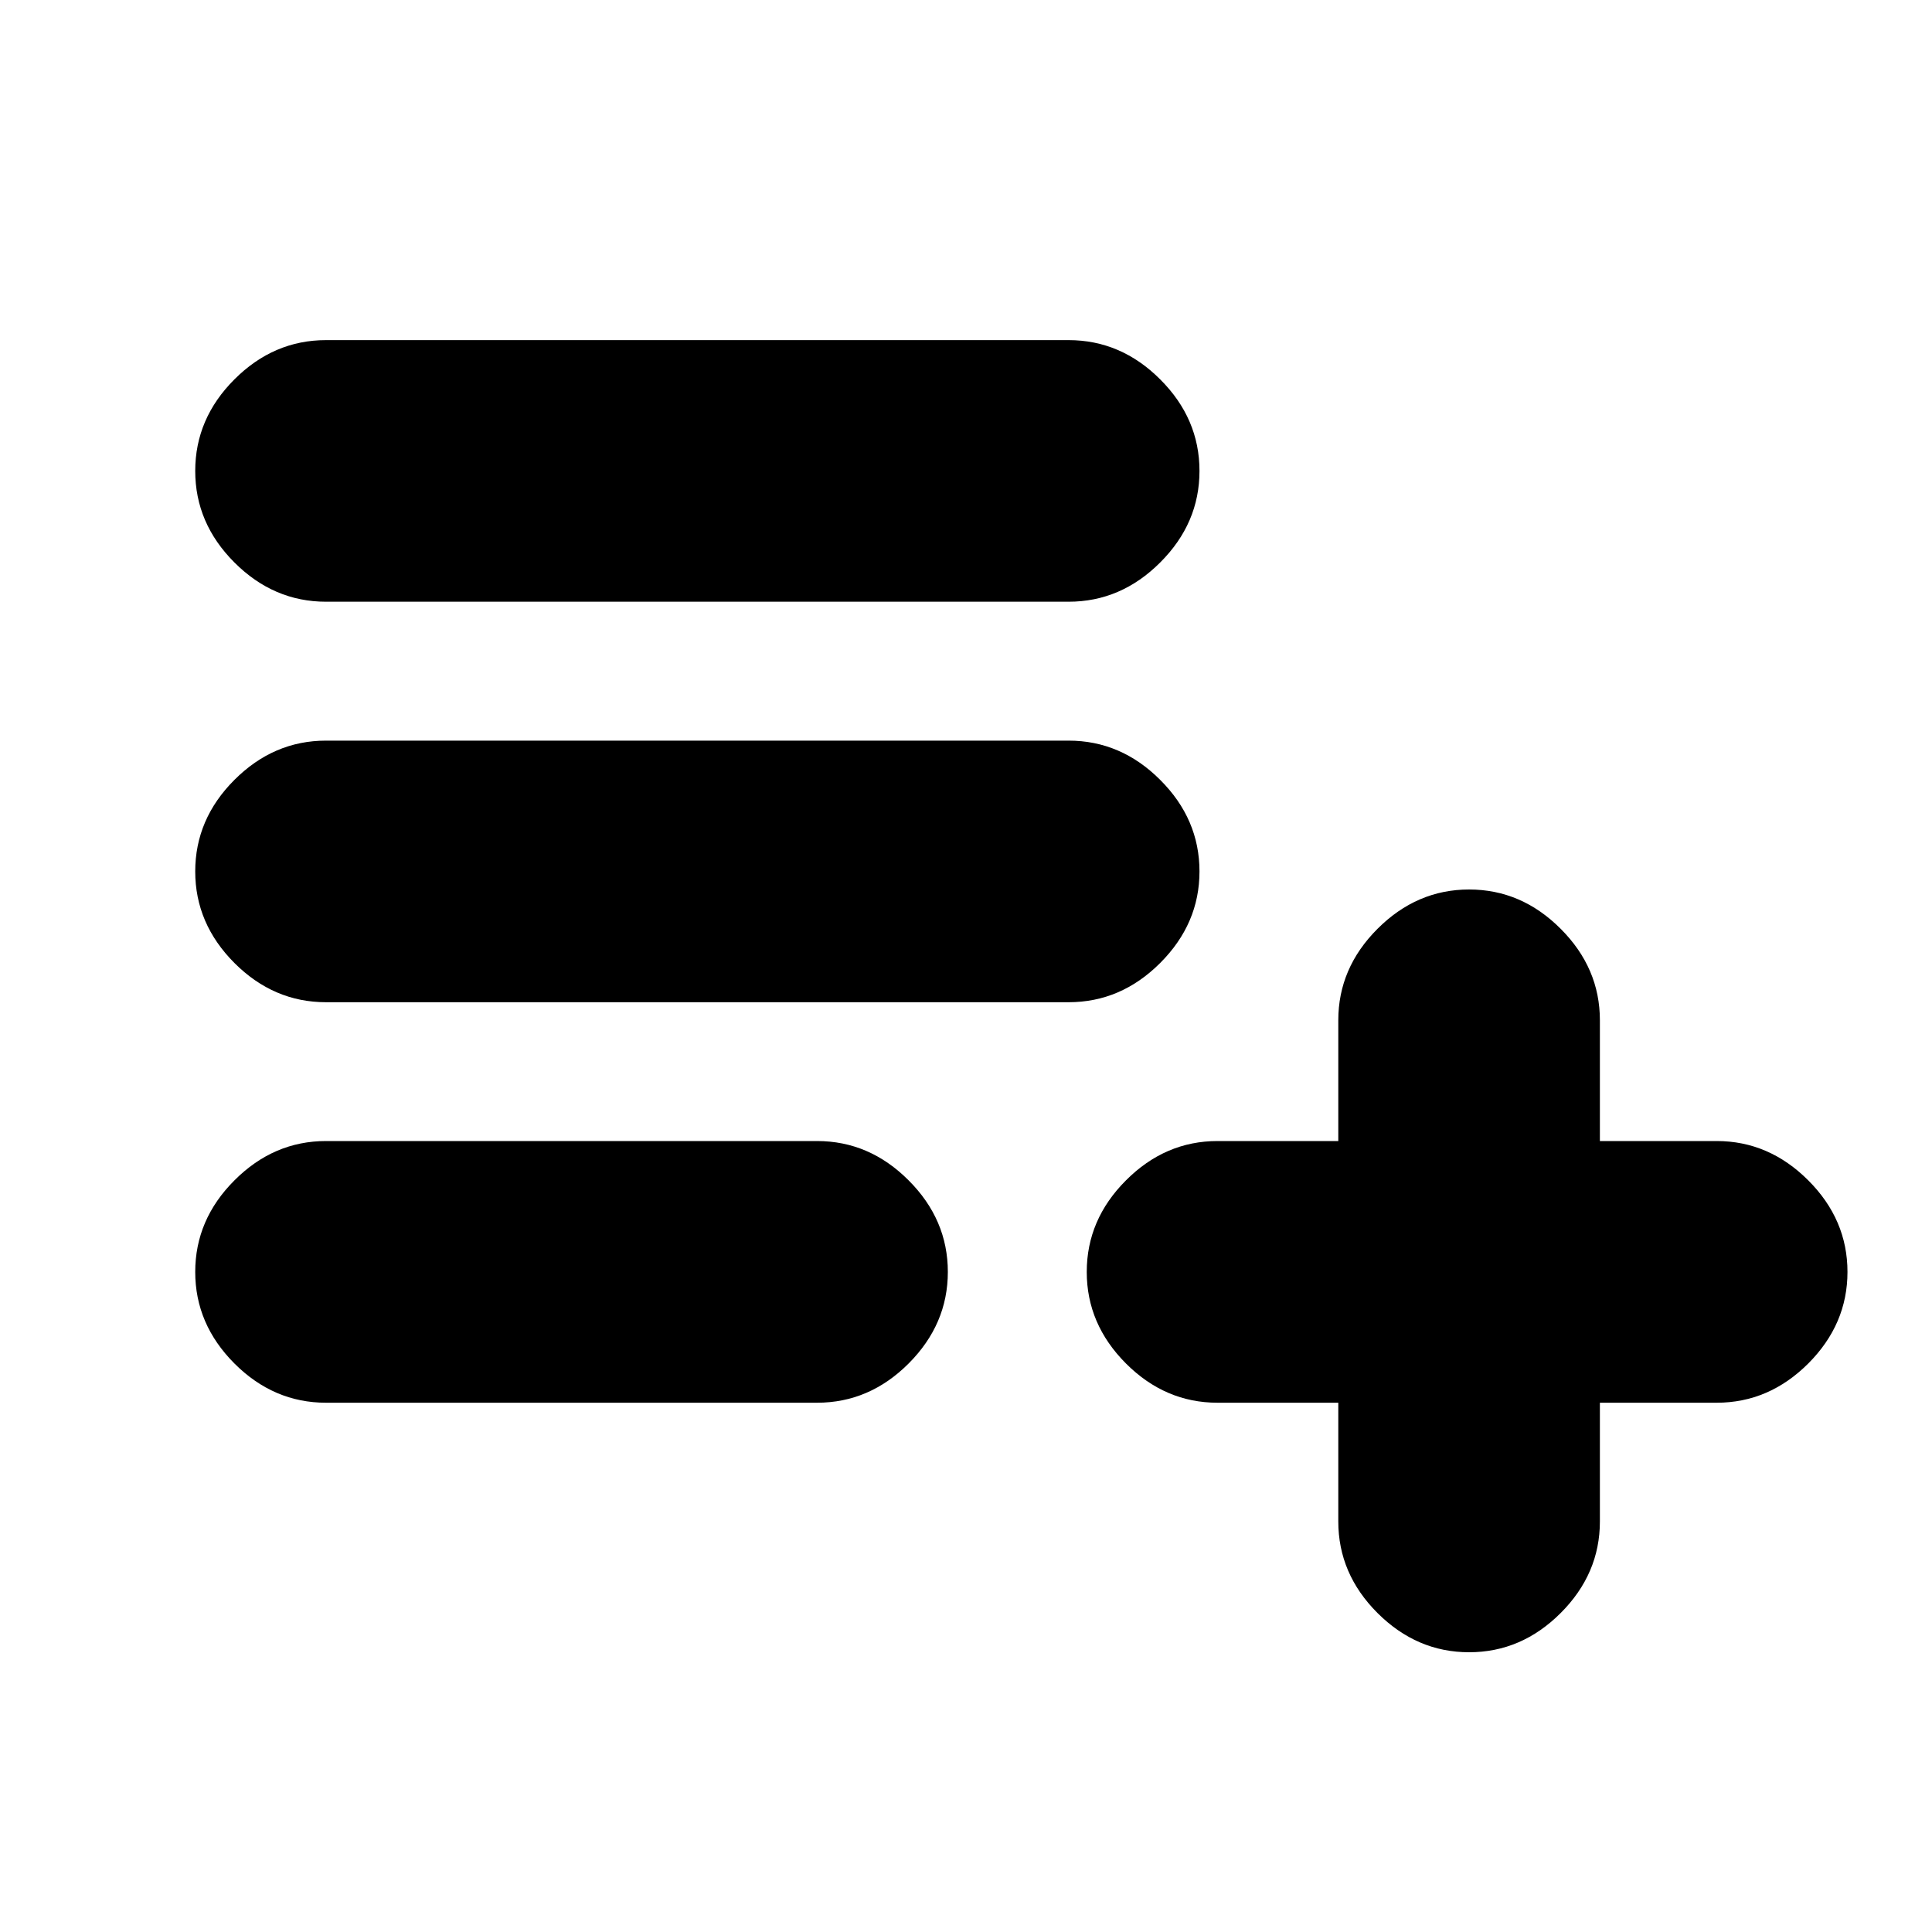 <svg xmlns="http://www.w3.org/2000/svg" height="20" width="20"><path d="M15.208 17.104q-.541 0-.948-.406-.406-.406-.406-.948v-1.229h-1.25q-.542 0-.948-.406-.406-.407-.406-.948 0-.542.406-.948.406-.407.948-.407h1.25v-1.25q0-.541.406-.947.407-.407.948-.407.542 0 .948.407.406.406.406.947v1.25h1.209q.541 0 .948.407.406.406.406.948 0 .541-.406.948-.407.406-.948.406h-1.209v1.229q0 .542-.406.948-.406.406-.948.406ZM3.375 14.521q-.542 0-.948-.406-.406-.407-.406-.948 0-.542.406-.948.406-.407.948-.407h5.083q.542 0 .948.407.406.406.406.948 0 .541-.406.948-.406.406-.948.406Zm0-4.146q-.542 0-.948-.406-.406-.407-.406-.948 0-.542.406-.948.406-.406.948-.406h7.687q.542 0 .948.406.407.406.407.948 0 .541-.407.948-.406.406-.948.406Zm0-4.146q-.542 0-.948-.406-.406-.406-.406-.948 0-.542.406-.948.406-.406.948-.406h7.687q.542 0 .948.406.407.406.407.948 0 .542-.407.948-.406.406-.948.406Z"/></svg>